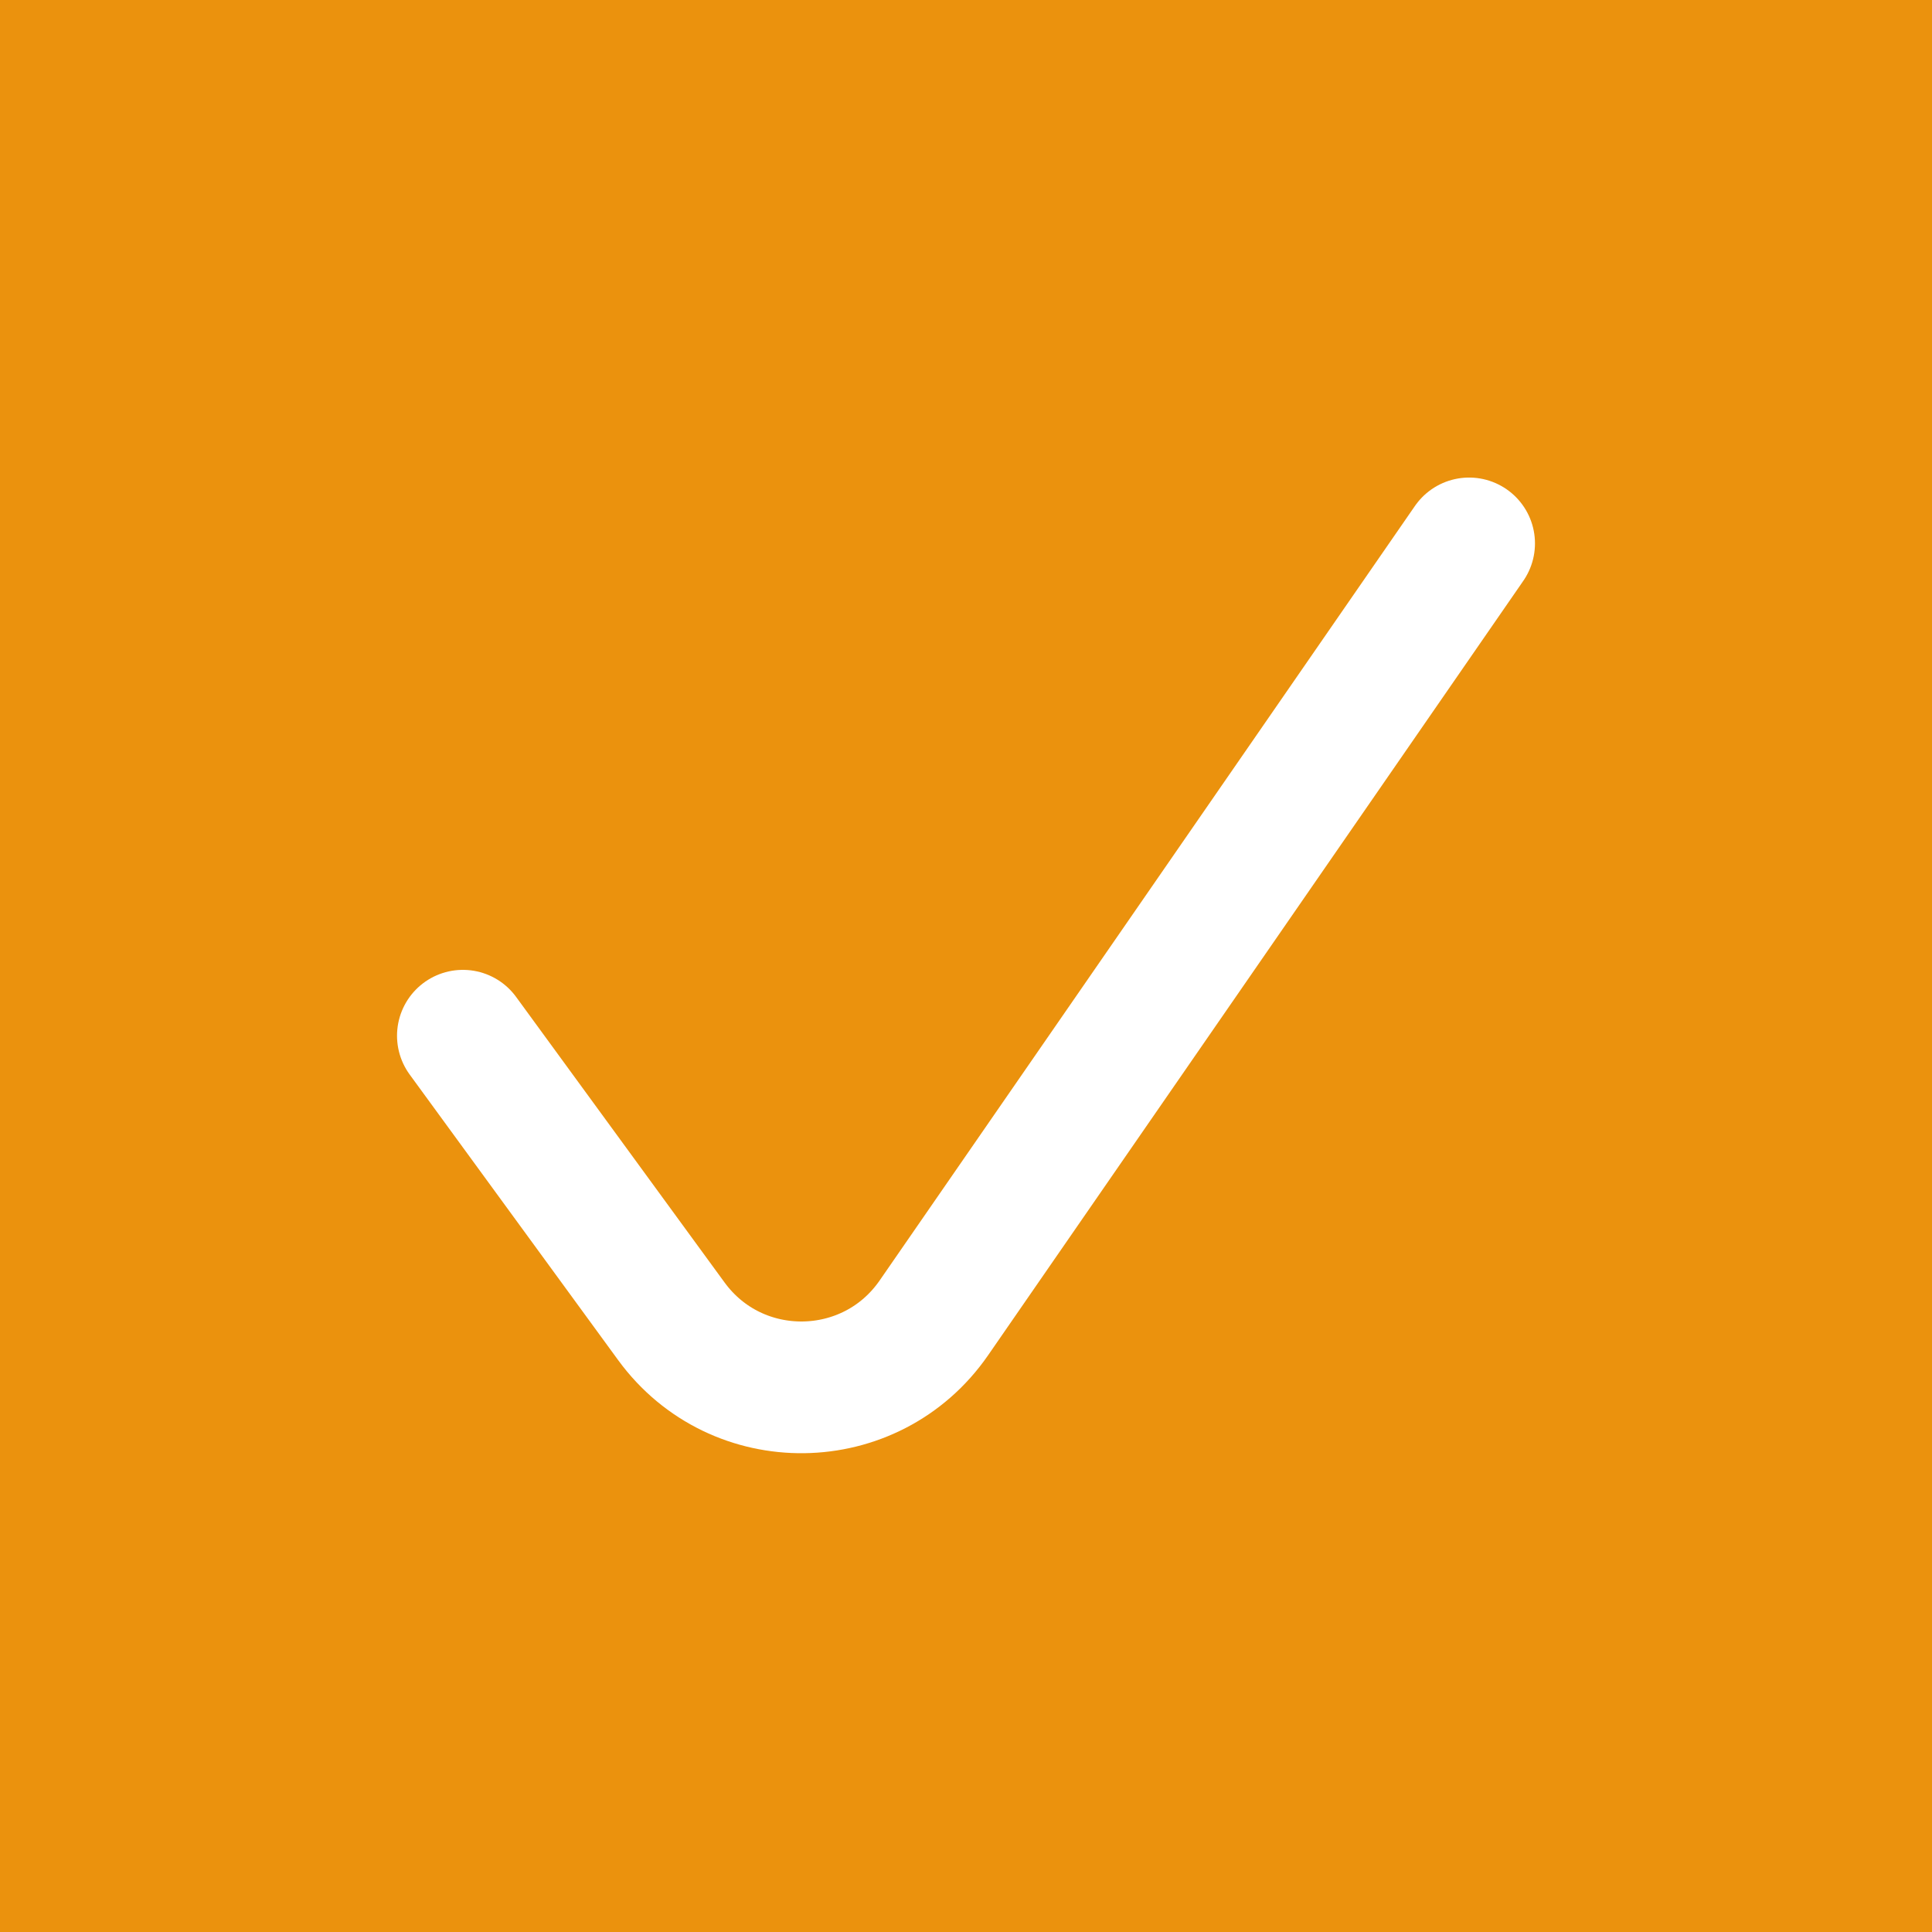<svg width="22" height="22" viewBox="0 0 22 22" fill="none" xmlns="http://www.w3.org/2000/svg">
<rect x="0" y="0" width="22" height="22" fill="#333333" stroke="none"/>
<path d="M0 2C0 0.895 0.895 0 2 0H20C21.105 0 22 0.895 22 2V20C22 21.105 21.105 22 20 22H2C0.895 22 0 21.105 0 20V2Z" fill="#EB920D"/>
<path d="M5.271 11.794L7.645 15.046C8.389 16.065 9.916 16.045 10.634 15.007L16.729 6.188" stroke="white" stroke-width="1.5" stroke-linecap="round" stroke-linejoin="round"/>
<path d="M2 1.5H20V-1.5H2V1.5ZM20.5 2V20H23.5V2H20.5ZM20 20.5H2V23.5H20V20.5ZM1.5 20V2H-1.5V20H1.5ZM2 20.5C1.724 20.5 1.5 20.276 1.5 20H-1.5C-1.5 21.933 0.067 23.5 2 23.5V20.5ZM20.5 20C20.5 20.276 20.276 20.5 20 20.5V23.5C21.933 23.5 23.5 21.933 23.5 20H20.5ZM20 1.5C20.276 1.5 20.5 1.724 20.5 2H23.5C23.5 0.067 21.933 -1.5 20 -1.5V1.5ZM2 -1.5C0.067 -1.5 -1.5 0.067 -1.5 2H1.5C1.5 1.724 1.724 1.5 2 1.5V-1.5Z" fill="#EB920D"/>
</svg>
